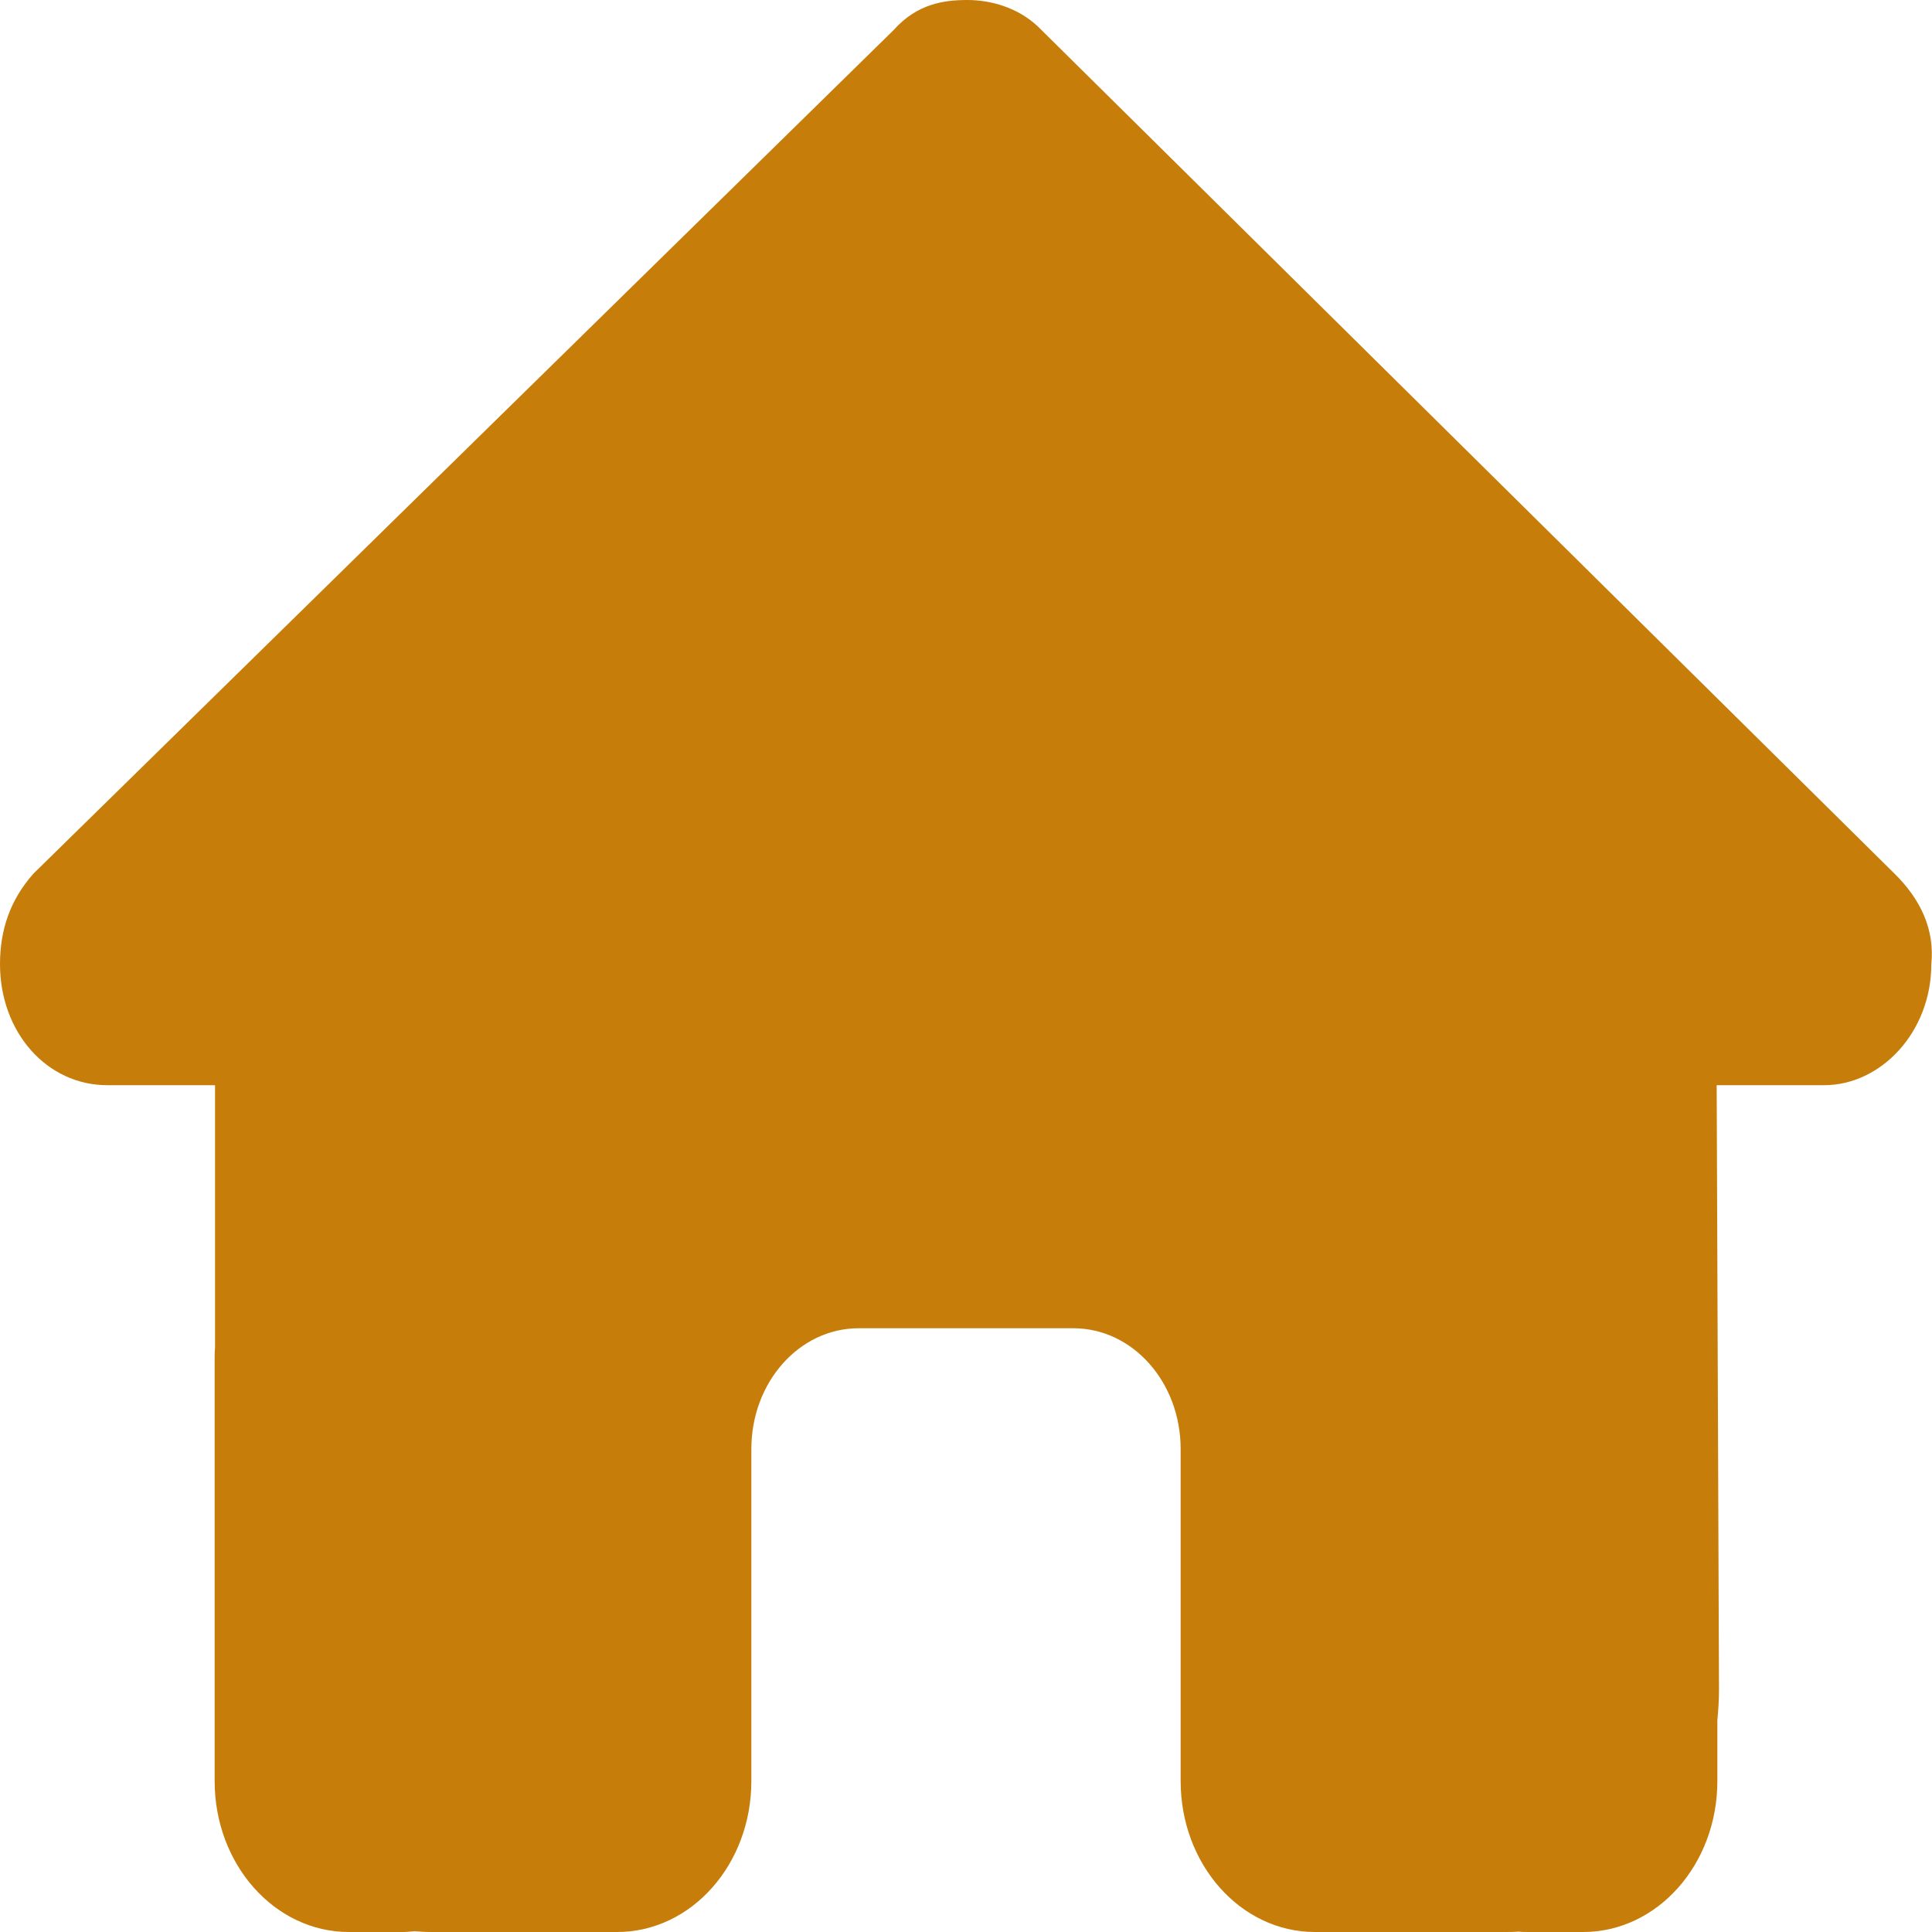 <svg width="20" height="20" viewBox="0 0 20 20" fill="none" xmlns="http://www.w3.org/2000/svg">
<g clip-path="url(#clip0_39_17)">
<path d="M19.993 9.98C19.993 10.684 19.472 11.234 18.882 11.234H17.771L17.795 17.492C17.795 17.598 17.788 17.703 17.778 17.809V18.438C17.778 19.301 17.156 20 16.389 20H15.833C15.795 20 15.757 20 15.719 19.996C15.67 20 15.621 20 15.573 20H14.444H13.611C12.844 20 12.222 19.301 12.222 18.438V17.5V15C12.222 14.309 11.726 13.75 11.111 13.75H8.889C8.274 13.75 7.778 14.309 7.778 15V17.5V18.438C7.778 19.301 7.156 20 6.389 20H5.556H4.448C4.396 20 4.344 19.996 4.292 19.992C4.25 19.996 4.208 20 4.167 20H3.611C2.844 20 2.222 19.301 2.222 18.438V14.062C2.222 14.027 2.222 13.988 2.226 13.953V11.234H1.111C0.486 11.234 0 10.688 0 9.98C0 9.629 0.104 9.316 0.347 9.043L9.25 0.312C9.493 0.039 9.771 0 10.014 0C10.257 0 10.535 0.078 10.743 0.273L19.611 9.043C19.889 9.316 20.028 9.629 19.993 9.98Z" fill="#C77D0A"/>
</g>
<defs>
<clipPath id="clip0_39_17">
<rect width="20" height="20" fill="white"/>
</clipPath>
</defs>
</svg>
